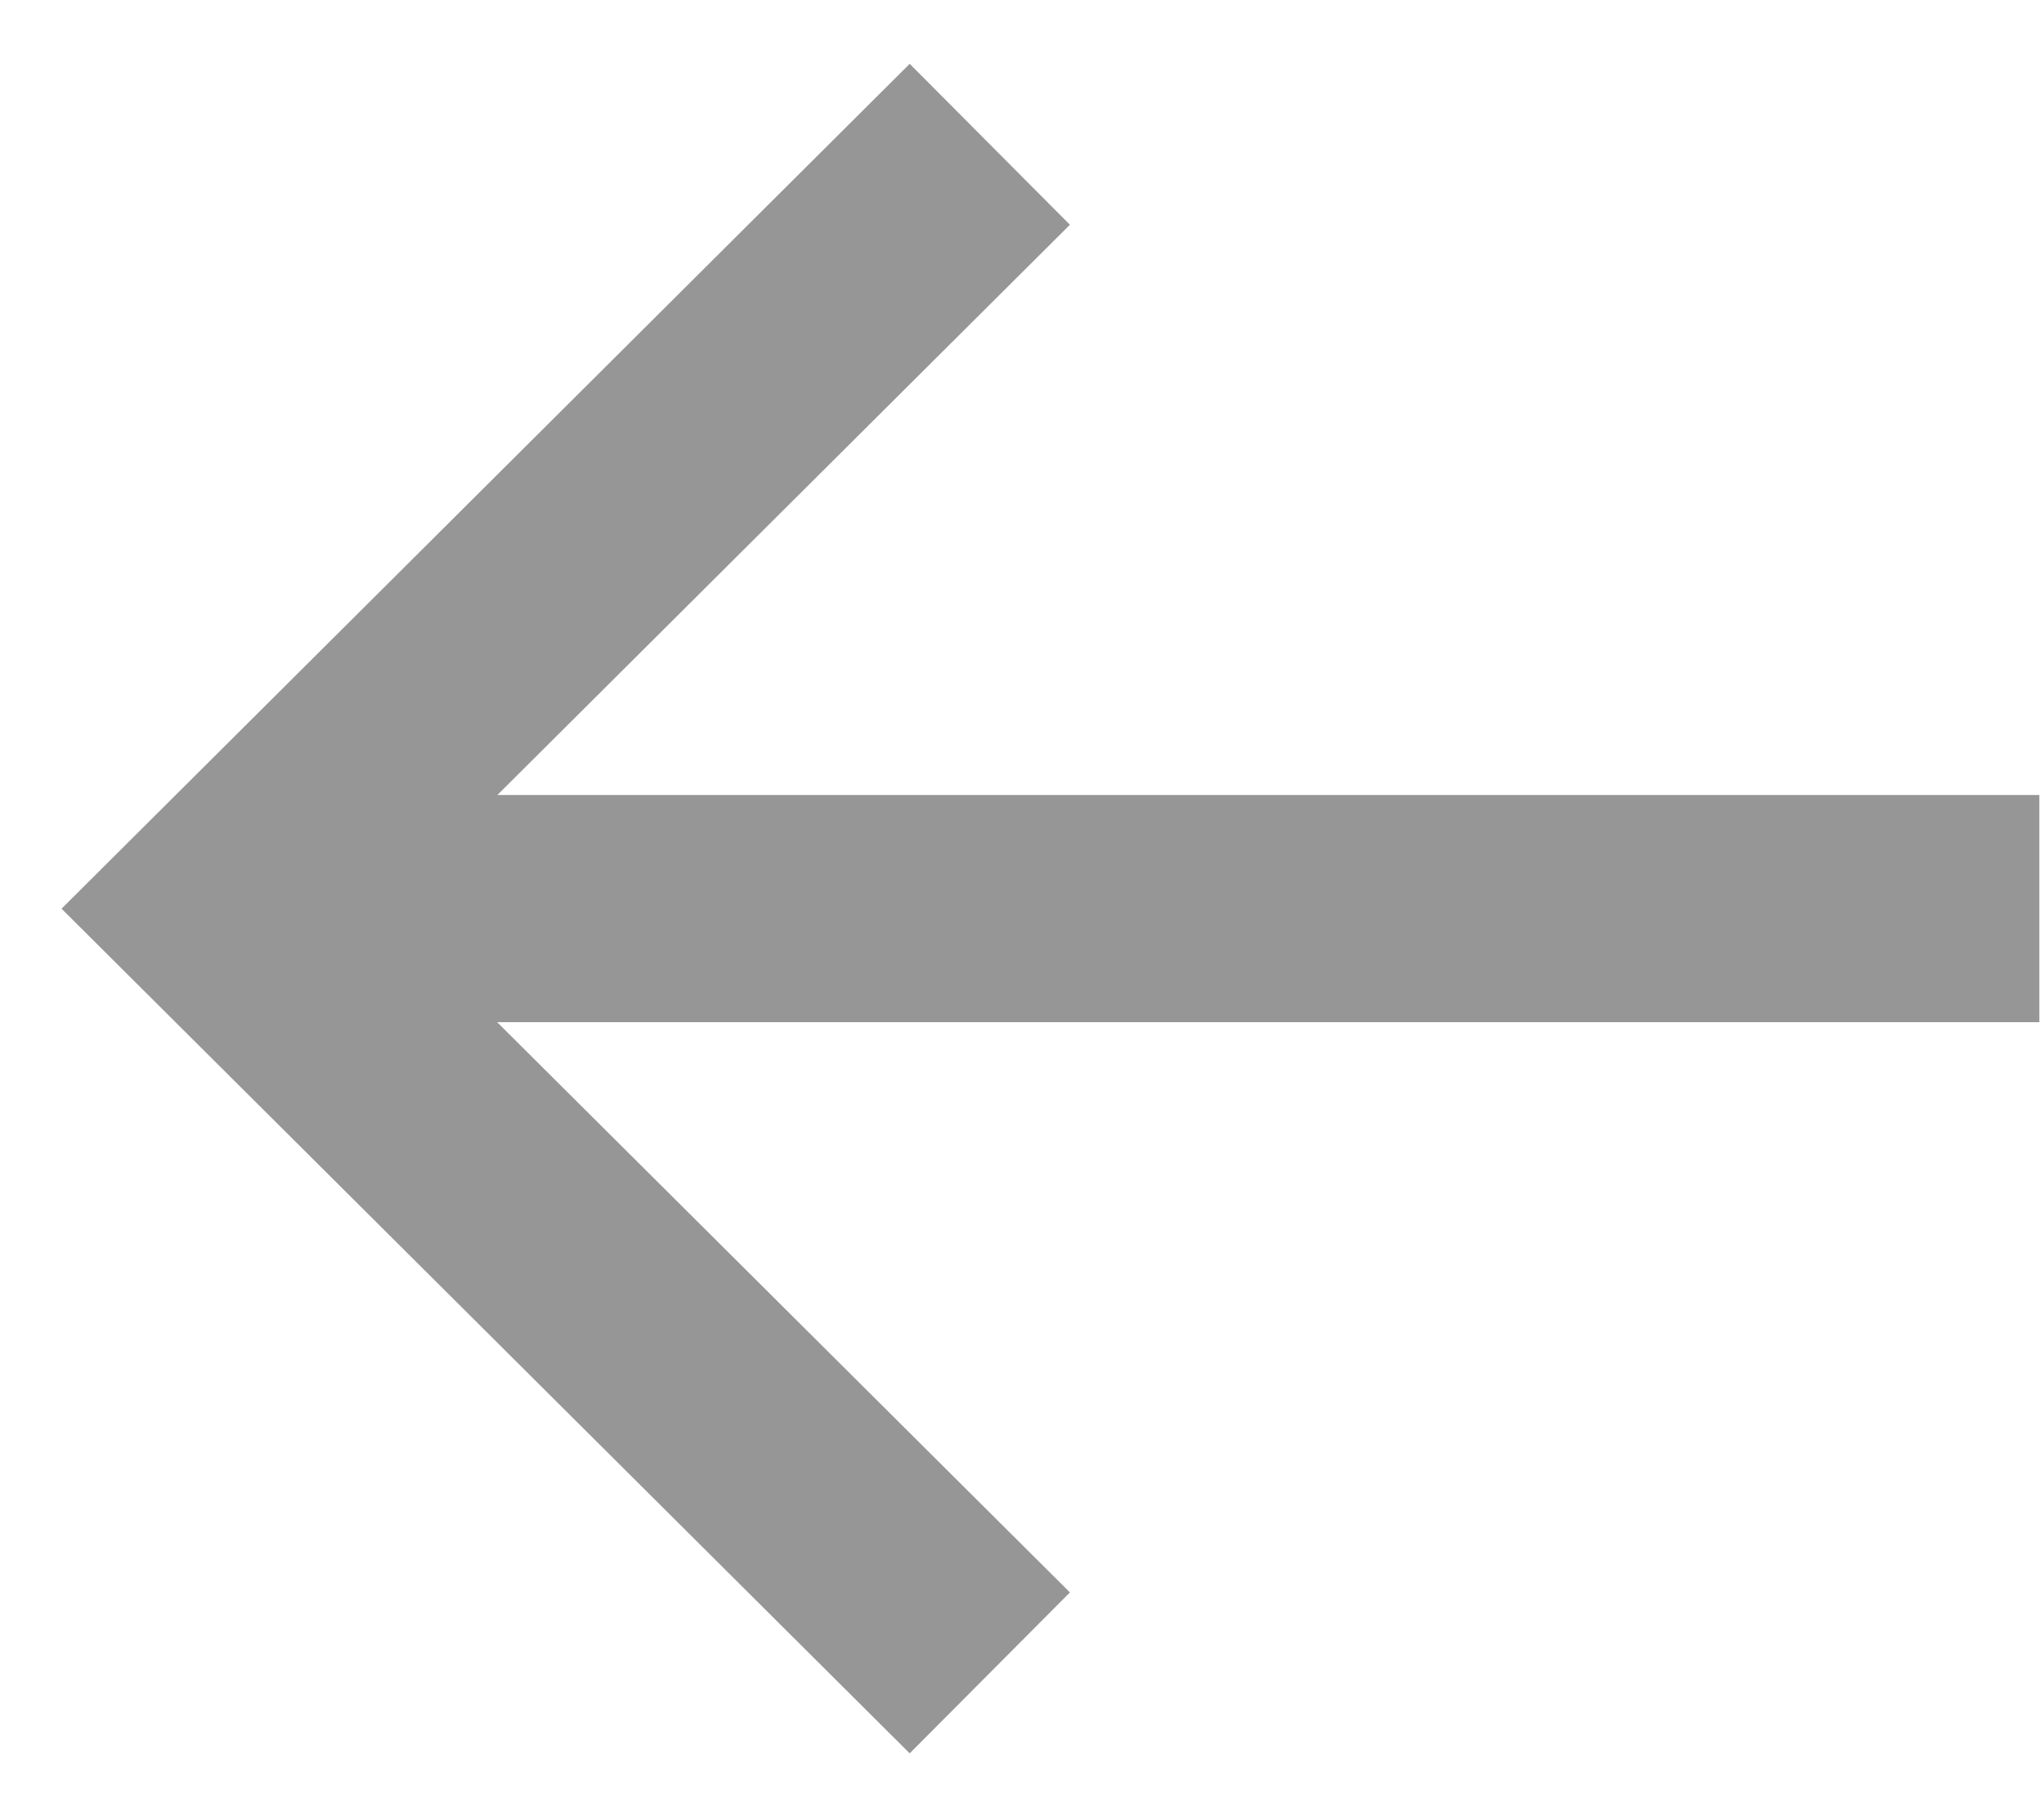 <svg width="18" height="16" viewBox="0 0 18 16" fill="none" xmlns="http://www.w3.org/2000/svg">
<path fill-rule="evenodd" clip-rule="evenodd" d="M17.959 7H4.38L9.422 1.979L8.011 0.562L0.542 8.001L8.011 15.438L9.422 14.021L4.378 9H17.959V7Z" fill="#969696"/>
</svg>

